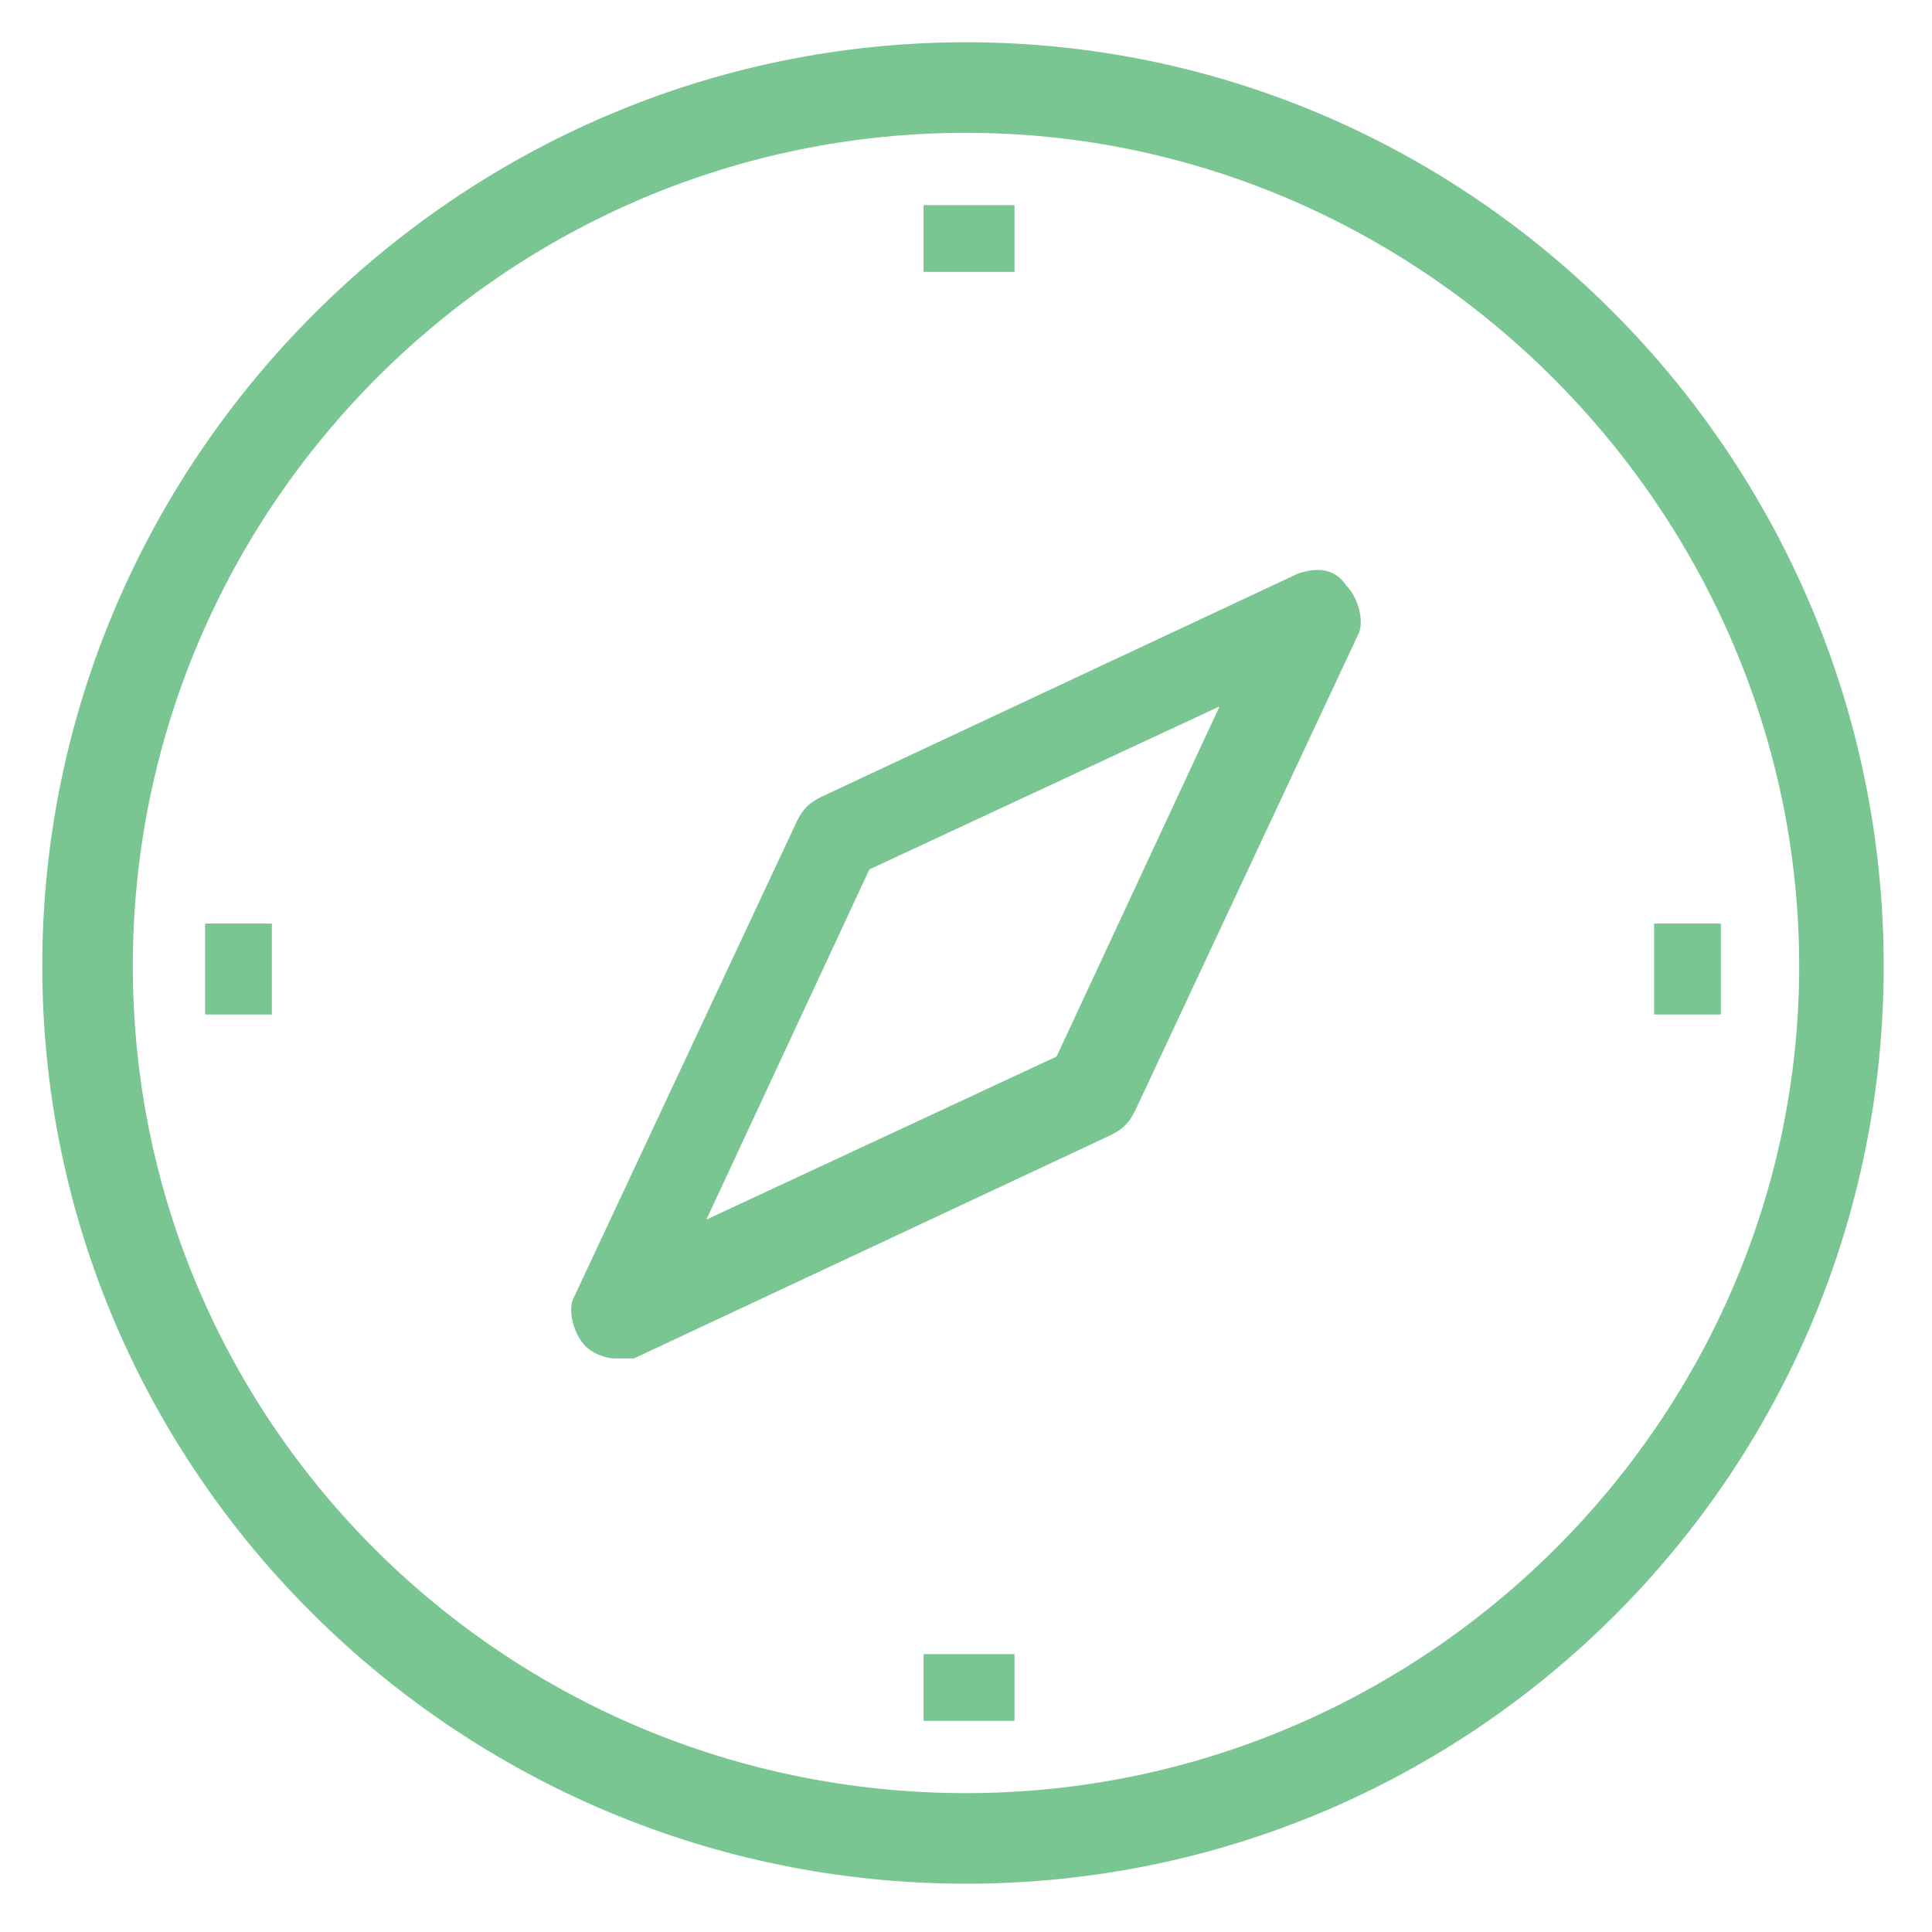 <?xml version="1.0" encoding="utf-8"?>
<!-- Generator: Adobe Illustrator 18.0.0, SVG Export Plug-In . SVG Version: 6.00 Build 0)  -->
<!DOCTYPE svg PUBLIC "-//W3C//DTD SVG 1.1//EN" "http://www.w3.org/Graphics/SVG/1.1/DTD/svg11.dtd">
<svg version="1.1" id="Layer_1" xmlns="http://www.w3.org/2000/svg" xmlns:xlink="http://www.w3.org/1999/xlink" x="0px" y="0px"
	 viewBox="0 0 32 32" enable-background="new 0 0 32 32" xml:space="preserve">
<g>
	<g>
		<g>
			<defs>
				<circle id="SVGID_5_" cx="16" cy="-16.9" r="3.1"/>
			</defs>
			<clipPath id="SVGID_2_">
				<use xlink:href="#SVGID_5_"  overflow="visible"/>
			</clipPath>
			<g clip-path="url(#SVGID_2_)">
				<rect x="-0.7" y="-18.2" fill="none" width="24.1" height="24.1"/>
				<rect x="-0.7" y="-18.2" fill="#FEE99B" width="24.1" height="24.1"/>
			</g>
		</g>
	</g>
</g>
<g>
	<g>
		<path fill="#79C693" d="M16,31.2C7.6,31.2,0.7,24.4,0.7,16S7.6,0.7,16,0.7S31.2,7.6,31.2,16S24.4,31.2,16,31.2z M16,2.2
			C8.4,2.2,2.2,8.4,2.2,16S8.4,29.7,16,29.7c7.6,0,13.8-6.2,13.8-13.7S23.6,2.2,16,2.2z"/>
	</g>
	<g>
		<path fill="#79C693" d="M10.2,22.5c-0.2,0-0.4-0.1-0.5-0.2c-0.2-0.2-0.3-0.6-0.2-0.8l3.7-7.9c0.1-0.2,0.2-0.3,0.4-0.4l7.9-3.7
			c0.3-0.1,0.6-0.1,0.8,0.2c0.2,0.2,0.3,0.6,0.2,0.8l-3.7,7.9c-0.1,0.2-0.2,0.3-0.4,0.4l-7.9,3.7C10.4,22.5,10.3,22.5,10.2,22.5z
			 M14.4,14.4l-2.7,5.8l5.8-2.7l2.7-5.8L14.4,14.4z"/>
	</g>
	<g>
		<rect x="3.4" y="15.3" fill="#79C693" width="1.1" height="1.5"/>
	</g>
	<g>
		<rect x="27.4" y="15.3" fill="#79C693" width="1.1" height="1.5"/>
	</g>
	<g>
		<rect x="15.3" y="3.4" fill="#79C693" width="1.5" height="1.1"/>
	</g>
	<g>
		<rect x="15.3" y="27.4" fill="#79C693" width="1.5" height="1.1"/>
	</g>
	<g>
		<rect x="3.4" y="15.3" fill="#79C693" width="1.1" height="1.5"/>
	</g>
	<g>
		<rect x="27.4" y="15.3" fill="#79C693" width="1.1" height="1.5"/>
	</g>
	<g>
		<rect x="15.3" y="3.4" fill="#79C693" width="1.5" height="1.1"/>
	</g>
	<g>
		<rect x="15.3" y="27.4" fill="#79C693" width="1.5" height="1.1"/>
	</g>
</g>
</svg>
